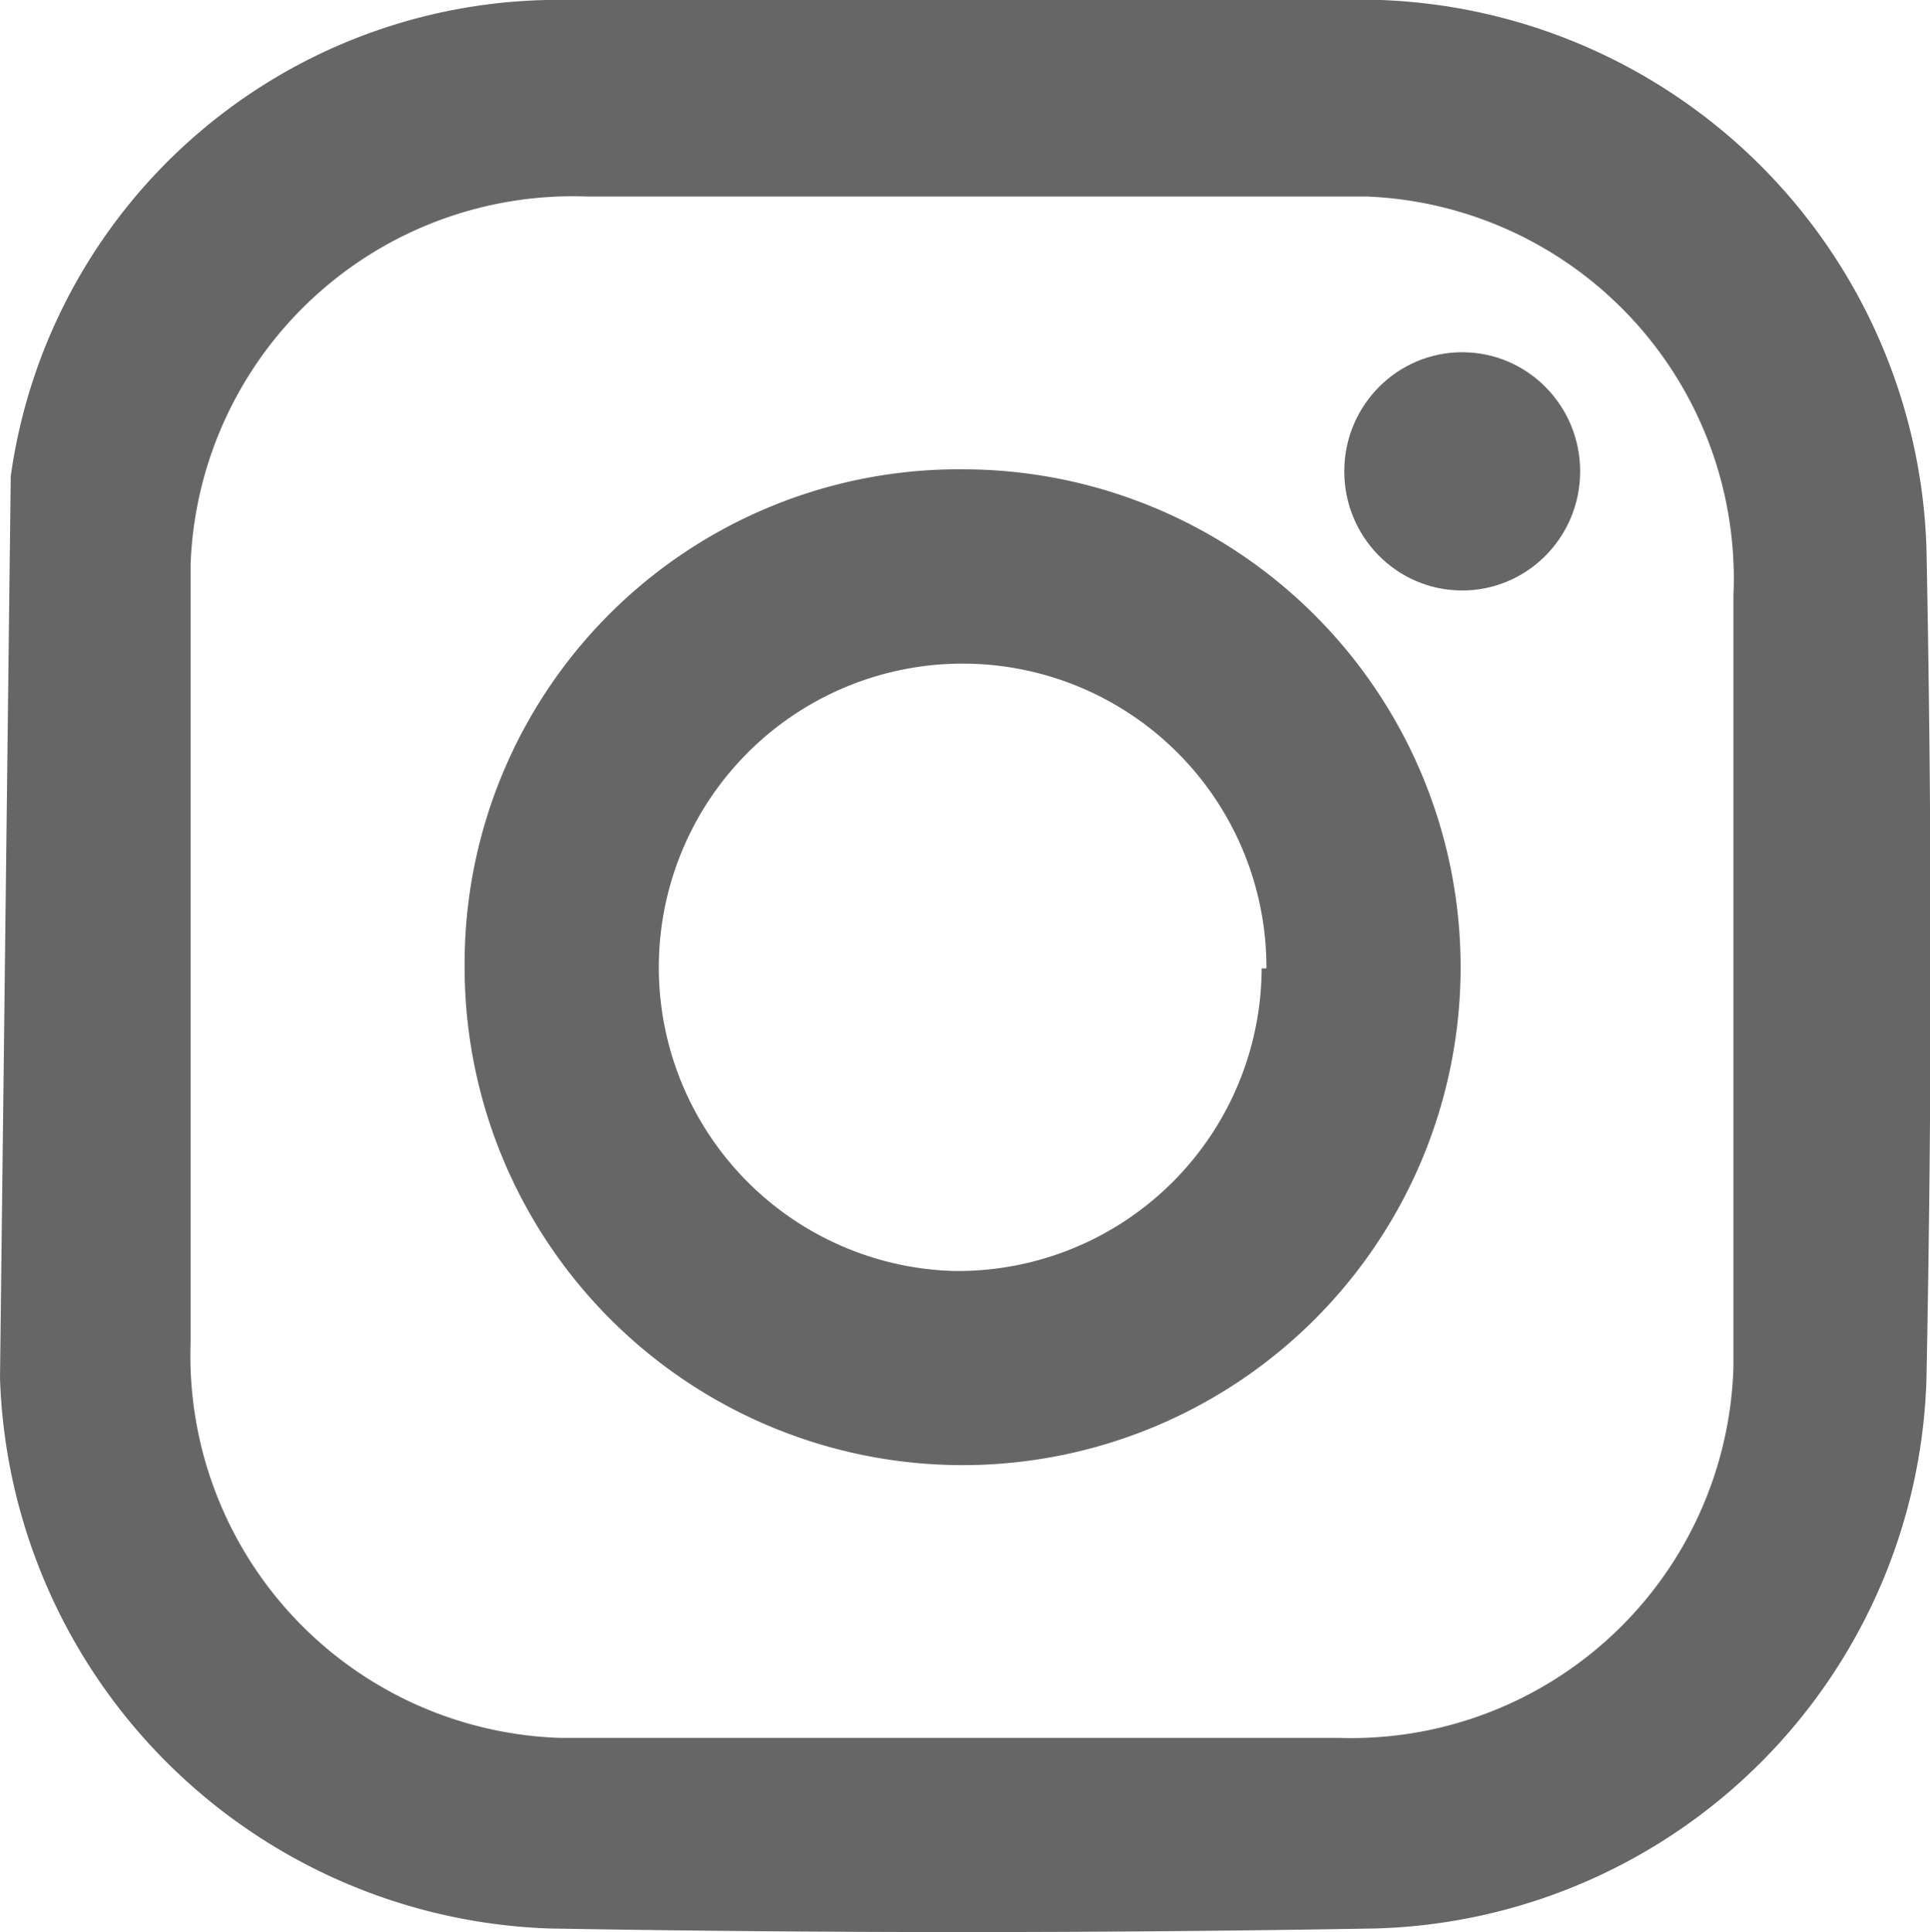 <svg xmlns="http://www.w3.org/2000/svg" viewBox="0 0 16.2 16.22"><defs><style>.cls-1{fill:#666;}</style></defs><title>Asset 6</title><g id="Layer_2" data-name="Layer 2"><g id="Layer_1-2" data-name="Layer 1"><path class="cls-1" d="M.09,4a4.64,4.64,0,0,1,4.5-4h7a4.76,4.76,0,0,1,4.58,4.59q.07,3.49,0,7a4.76,4.76,0,0,1-4.63,4.6q-3.46.06-6.93,0A4.78,4.78,0,0,1,0,11.57ZM1.6,8.08v3.19a3.21,3.21,0,0,0,3.1,3.32h6.54a3.21,3.21,0,0,0,3.31-3.11q0-.11,0-.22V5a3.21,3.21,0,0,0-3.07-3.35H4.93A3.21,3.21,0,0,0,1.6,4.73q0,.11,0,.22c0,1,0,2.09,0,3.13Z"/><path class="cls-1" d="M8.09,3.94A4.18,4.18,0,1,1,3.9,8.11h0A4.15,4.15,0,0,1,8,3.94Zm2.54,4.19A2.55,2.55,0,1,0,8,10.67a2.55,2.55,0,0,0,2.59-2.54v0Z"/><ellipse class="cls-1" cx="12.28" cy="3.95" rx="1" ry="0.99" transform="translate(8.24 16.21) rotate(-89.61)"/></g></g></svg>